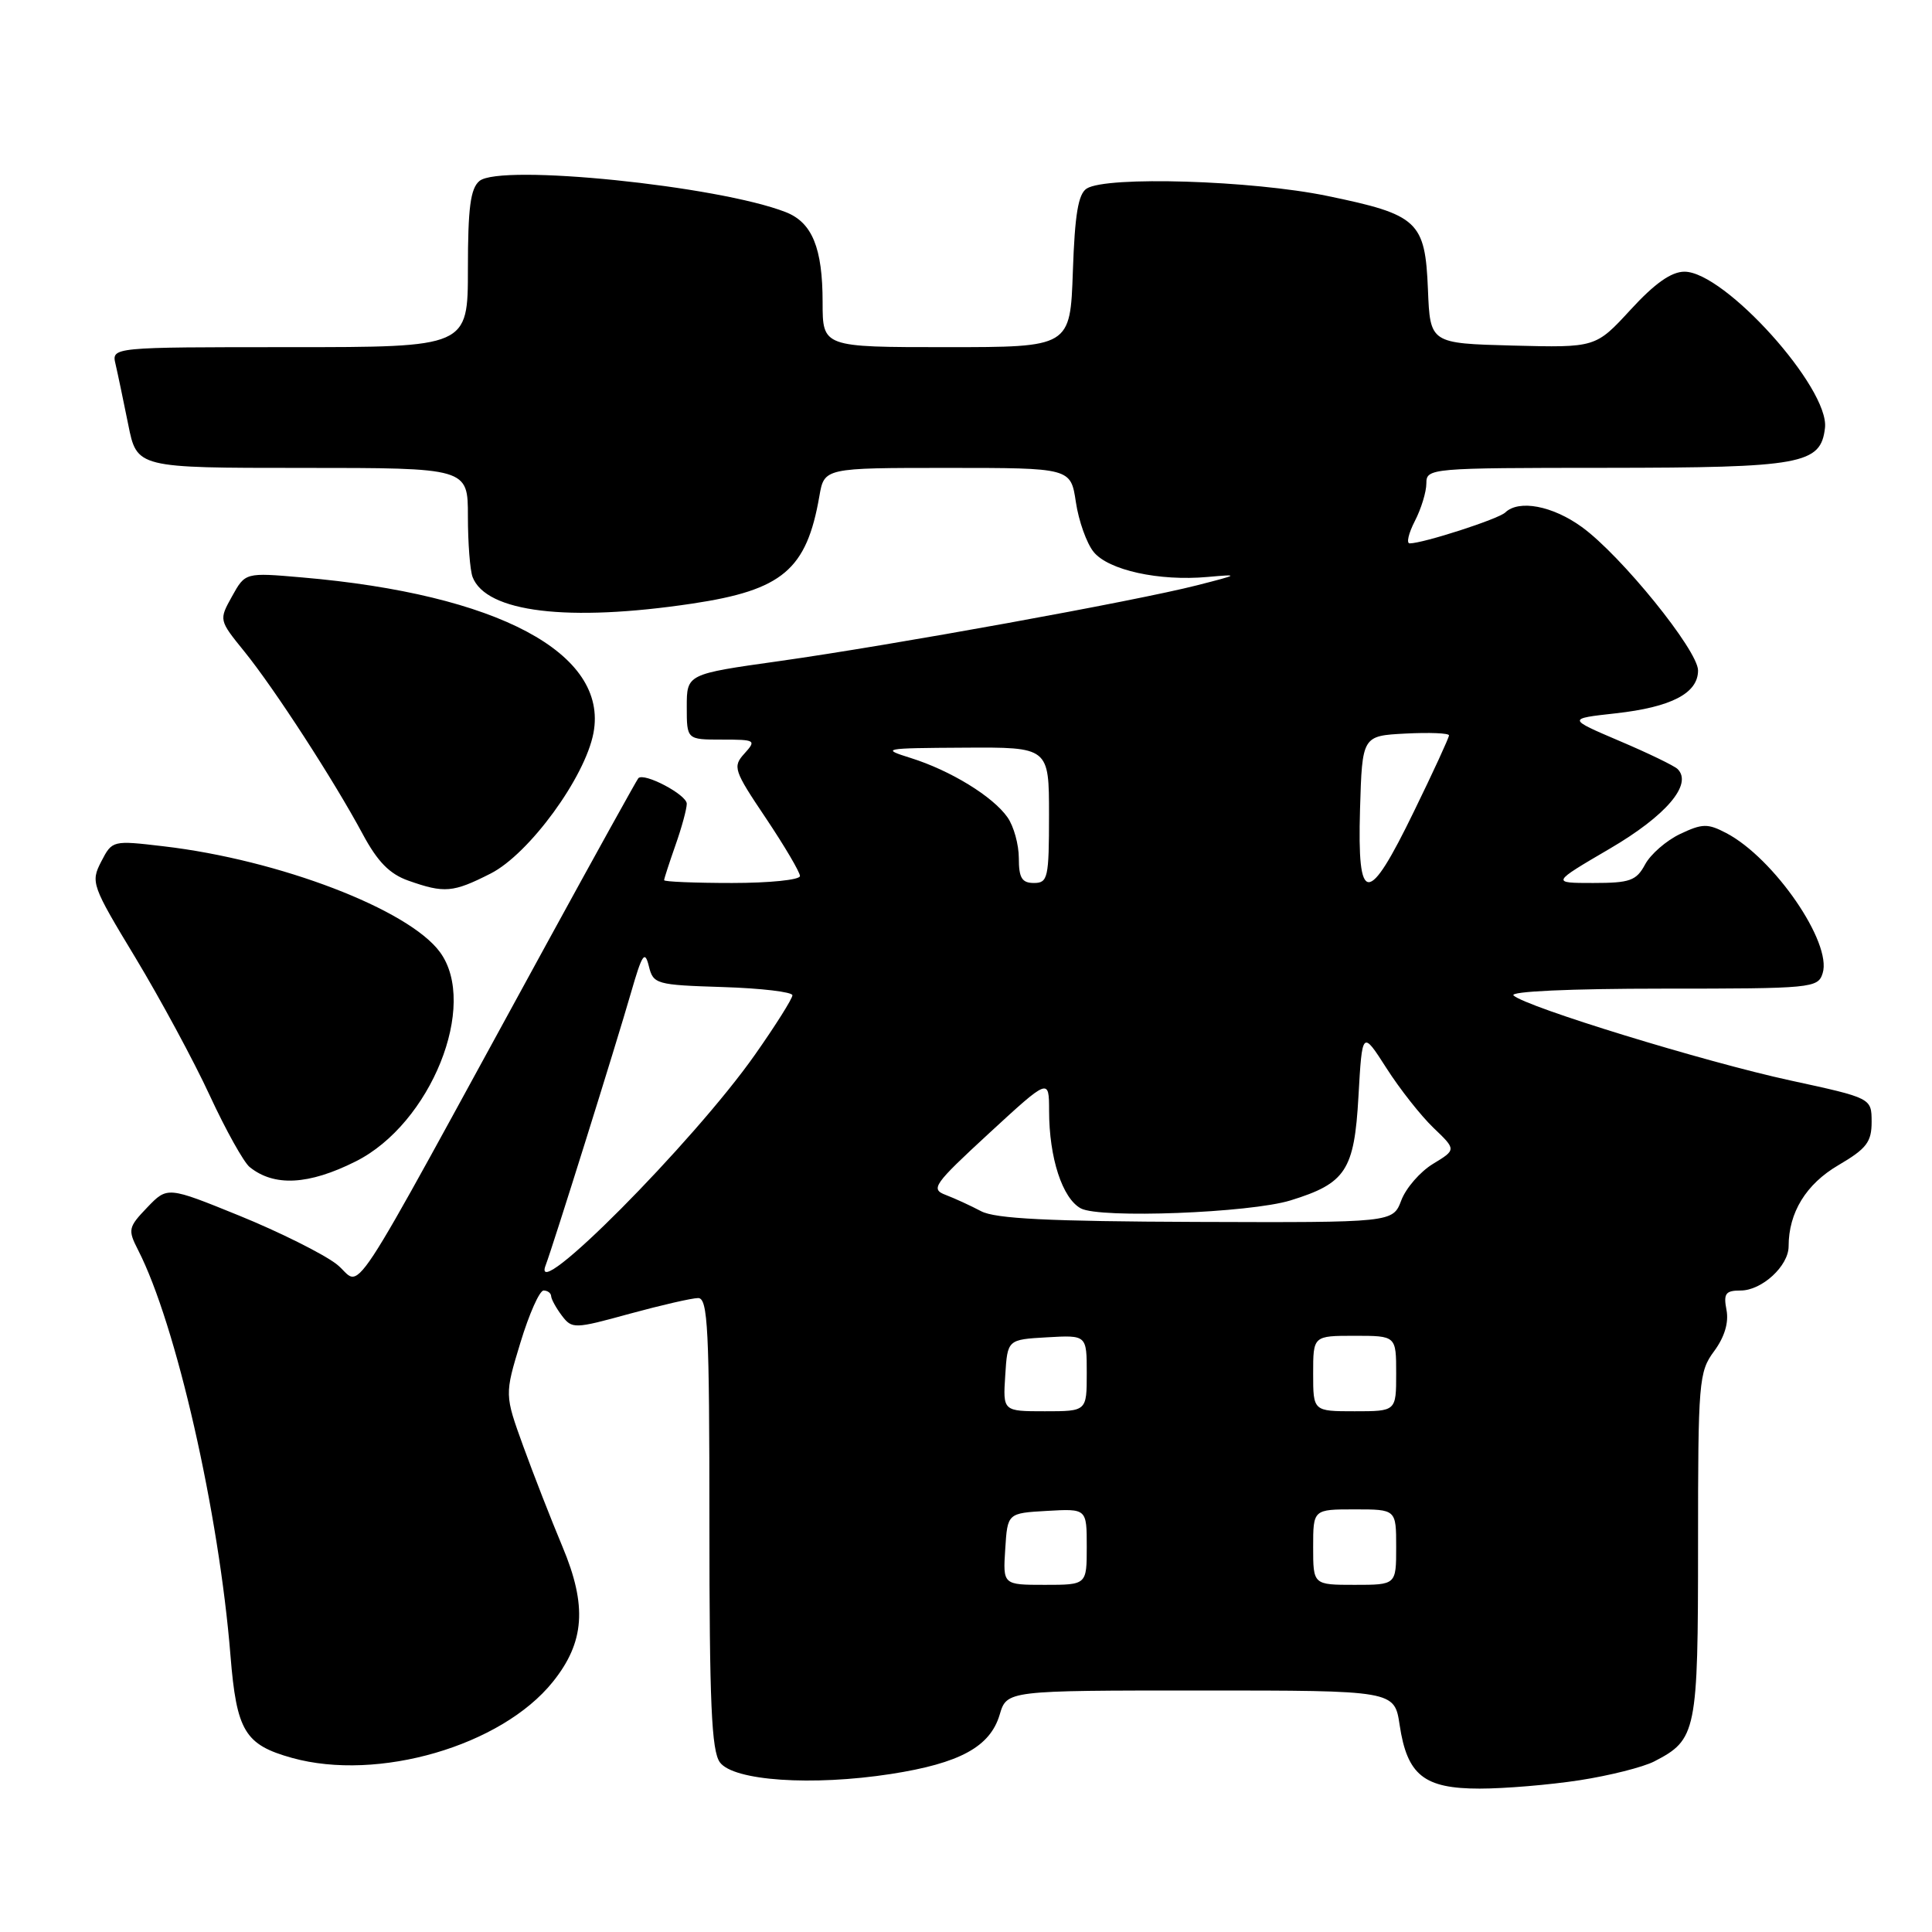 <?xml version="1.0" encoding="UTF-8" standalone="no"?>
<!DOCTYPE svg PUBLIC "-//W3C//DTD SVG 1.1//EN" "http://www.w3.org/Graphics/SVG/1.1/DTD/svg11.dtd" >
<svg xmlns="http://www.w3.org/2000/svg" xmlns:xlink="http://www.w3.org/1999/xlink" version="1.1" viewBox="0 0 256 256">
 <g >
 <path fill="currentColor"
d=" M 209.31 235.89 C 213.26 235.28 217.71 234.16 219.19 233.40 C 224.81 230.50 225.00 229.56 225.00 204.74 C 225.00 183.02 225.10 181.78 227.13 179.04 C 228.51 177.17 229.09 175.25 228.77 173.58 C 228.35 171.40 228.64 171.00 230.64 171.00 C 233.46 171.00 237.00 167.74 237.00 165.15 C 237.00 160.67 239.31 156.90 243.60 154.39 C 247.33 152.20 248.00 151.33 248.00 148.65 C 247.99 145.50 247.99 145.50 237.25 143.17 C 225.93 140.72 202.17 133.42 200.55 131.90 C 199.99 131.37 208.04 131.00 220.23 131.00 C 240.12 131.00 240.89 130.93 241.51 128.96 C 242.79 124.93 235.07 113.70 228.73 110.38 C 226.28 109.10 225.57 109.11 222.62 110.51 C 220.79 111.38 218.70 113.20 217.98 114.55 C 216.82 116.70 215.98 117.00 211.10 117.00 C 205.54 117.00 205.54 117.00 213.31 112.45 C 220.78 108.08 224.32 103.91 222.29 101.90 C 221.85 101.47 218.39 99.79 214.59 98.18 C 207.68 95.23 207.68 95.23 214.09 94.52 C 221.46 93.70 225.00 91.86 225.00 88.84 C 225.00 86.19 214.81 73.60 209.60 69.83 C 205.72 67.02 201.26 66.17 199.45 67.91 C 198.54 68.78 188.57 72.00 186.79 72.00 C 186.33 72.00 186.64 70.67 187.47 69.05 C 188.31 67.43 189.00 65.18 189.00 64.05 C 189.00 62.04 189.48 62.00 212.75 61.99 C 238.80 61.97 241.26 61.52 241.82 56.70 C 242.43 51.45 228.53 36.00 223.20 36.00 C 221.46 36.00 219.26 37.55 216.06 41.04 C 211.43 46.07 211.43 46.07 200.46 45.79 C 189.50 45.50 189.50 45.50 189.21 38.37 C 188.84 29.30 187.92 28.45 175.86 25.96 C 165.88 23.90 146.65 23.31 144.00 24.98 C 142.87 25.69 142.42 28.41 142.16 35.96 C 141.81 46.00 141.81 46.00 125.41 46.00 C 109.00 46.00 109.00 46.00 109.00 40.05 C 109.00 32.86 107.62 29.48 104.12 28.11 C 95.21 24.62 66.30 21.67 63.53 23.98 C 62.34 24.97 62.00 27.53 62.00 35.62 C 62.00 46.00 62.00 46.00 38.39 46.00 C 14.78 46.00 14.78 46.00 15.31 48.25 C 15.60 49.49 16.35 53.09 16.99 56.25 C 18.14 62.00 18.14 62.00 40.07 62.00 C 62.00 62.00 62.00 62.00 62.00 68.42 C 62.00 71.95 62.28 75.56 62.62 76.46 C 64.42 81.13 75.25 82.45 91.73 79.98 C 103.69 78.19 106.88 75.49 108.57 65.75 C 109.22 62.00 109.22 62.00 125.55 62.00 C 141.88 62.00 141.88 62.00 142.56 66.54 C 142.93 69.03 143.99 72.00 144.91 73.13 C 146.86 75.55 153.59 77.03 160.00 76.45 C 164.29 76.07 164.23 76.12 158.59 77.56 C 150.50 79.63 118.16 85.50 103.25 87.60 C 91.00 89.32 91.00 89.32 91.00 93.66 C 91.00 98.00 91.00 98.00 95.65 98.00 C 100.12 98.00 100.24 98.08 98.64 99.85 C 97.06 101.59 97.22 102.07 101.49 108.42 C 103.97 112.13 106.00 115.57 106.00 116.08 C 106.00 116.59 101.95 117.00 97.00 117.00 C 92.05 117.00 88.00 116.83 88.00 116.63 C 88.00 116.42 88.68 114.34 89.50 112.00 C 90.33 109.66 91.00 107.18 91.00 106.50 C 91.00 105.30 85.32 102.31 84.58 103.12 C 84.39 103.33 78.93 113.17 72.46 125.00 C 44.75 175.65 48.26 170.30 44.56 167.48 C 42.76 166.11 36.99 163.23 31.73 161.09 C 22.18 157.21 22.18 157.21 19.51 159.99 C 16.99 162.62 16.92 162.94 18.30 165.64 C 23.33 175.45 29.02 200.42 30.54 219.38 C 31.35 229.38 32.44 231.19 38.69 232.93 C 50.09 236.10 66.43 231.34 73.24 222.87 C 77.48 217.60 77.82 212.78 74.52 204.92 C 73.04 201.39 70.71 195.42 69.34 191.65 C 66.86 184.81 66.86 184.81 68.96 177.90 C 70.11 174.11 71.49 171.00 72.03 171.00 C 72.56 171.00 73.01 171.34 73.03 171.75 C 73.05 172.16 73.69 173.32 74.45 174.33 C 75.80 176.10 76.09 176.10 83.43 174.08 C 87.61 172.94 91.69 172.00 92.51 172.00 C 93.80 172.00 94.00 176.08 94.00 201.81 C 94.00 225.69 94.28 232.00 95.39 233.52 C 97.19 235.97 107.61 236.68 118.07 235.06 C 127.19 233.64 131.19 231.46 132.46 227.21 C 133.41 224.00 133.41 224.00 159.09 224.00 C 184.77 224.00 184.77 224.00 185.46 228.57 C 186.46 235.23 188.69 237.00 196.06 237.00 C 199.39 237.00 205.35 236.50 209.31 235.89 Z  M 47.12 153.90 C 57.09 148.92 63.43 133.14 58.29 126.15 C 54.13 120.49 36.99 113.93 21.69 112.14 C 14.90 111.34 14.87 111.35 13.41 114.17 C 12.00 116.90 12.15 117.32 17.95 126.91 C 21.24 132.37 25.68 140.58 27.80 145.17 C 29.92 149.75 32.30 154.01 33.08 154.64 C 36.33 157.26 40.90 157.02 47.12 153.90 Z  M 65.01 115.75 C 70.11 113.16 77.53 103.01 78.64 97.11 C 80.62 86.56 65.96 78.74 40.00 76.51 C 32.50 75.86 32.50 75.86 30.75 79.01 C 29.00 82.16 29.00 82.16 32.38 86.33 C 36.35 91.23 44.24 103.40 48.05 110.50 C 50.03 114.19 51.62 115.81 54.11 116.69 C 58.90 118.38 60.02 118.28 65.01 115.75 Z  M 133.20 205.25 C 133.50 200.50 133.50 200.50 138.75 200.20 C 144.00 199.90 144.00 199.90 144.00 204.95 C 144.00 210.00 144.00 210.00 138.45 210.00 C 132.89 210.00 132.89 210.00 133.20 205.25 Z  M 174.00 205.00 C 174.00 200.00 174.00 200.00 179.50 200.00 C 185.00 200.00 185.00 200.00 185.00 205.00 C 185.00 210.00 185.00 210.00 179.50 210.00 C 174.00 210.00 174.00 210.00 174.00 205.00 Z  M 133.20 182.25 C 133.50 177.50 133.50 177.50 138.75 177.20 C 144.00 176.90 144.00 176.90 144.00 181.95 C 144.00 187.00 144.00 187.00 138.45 187.00 C 132.89 187.00 132.89 187.00 133.20 182.25 Z  M 174.00 182.00 C 174.00 177.00 174.00 177.00 179.50 177.00 C 185.00 177.00 185.00 177.00 185.00 182.00 C 185.00 187.00 185.00 187.00 179.50 187.00 C 174.00 187.00 174.00 187.00 174.00 182.00 Z  M 72.30 167.66 C 73.27 165.12 81.61 138.49 83.62 131.50 C 85.09 126.41 85.44 125.88 85.97 128.00 C 86.56 130.41 86.91 130.51 95.79 130.79 C 100.86 130.95 105.00 131.44 105.00 131.88 C 105.00 132.32 102.77 135.87 100.04 139.75 C 91.88 151.37 70.17 173.21 72.30 167.66 Z  M 130.00 160.49 C 128.62 159.76 126.51 158.79 125.30 158.33 C 123.27 157.56 123.70 156.95 131.05 150.17 C 139.00 142.85 139.00 142.85 139.01 147.17 C 139.01 153.43 140.77 158.80 143.22 160.12 C 145.76 161.48 165.60 160.72 171.00 159.06 C 178.32 156.80 179.45 155.09 180.00 145.32 C 180.50 136.52 180.50 136.52 183.71 141.53 C 185.47 144.29 188.28 147.85 189.94 149.44 C 192.97 152.34 192.97 152.34 189.88 154.22 C 188.18 155.25 186.29 157.43 185.68 159.05 C 184.56 162.00 184.56 162.00 158.53 161.91 C 138.99 161.84 131.88 161.49 130.00 160.49 Z  M 135.00 113.72 C 135.00 111.92 134.33 109.48 133.50 108.30 C 131.56 105.53 125.94 102.09 120.68 100.44 C 116.68 99.19 116.98 99.13 127.75 99.07 C 139.00 99.00 139.00 99.00 139.00 108.00 C 139.00 116.33 138.85 117.00 137.00 117.00 C 135.41 117.00 135.00 116.33 135.00 113.72 Z  M 180.21 107.25 C 180.50 97.50 180.50 97.50 186.25 97.20 C 189.41 97.04 192.00 97.14 192.00 97.44 C 192.00 97.74 189.92 102.27 187.37 107.49 C 181.25 120.09 179.84 120.04 180.21 107.25 Z "/>
</g>
</svg>